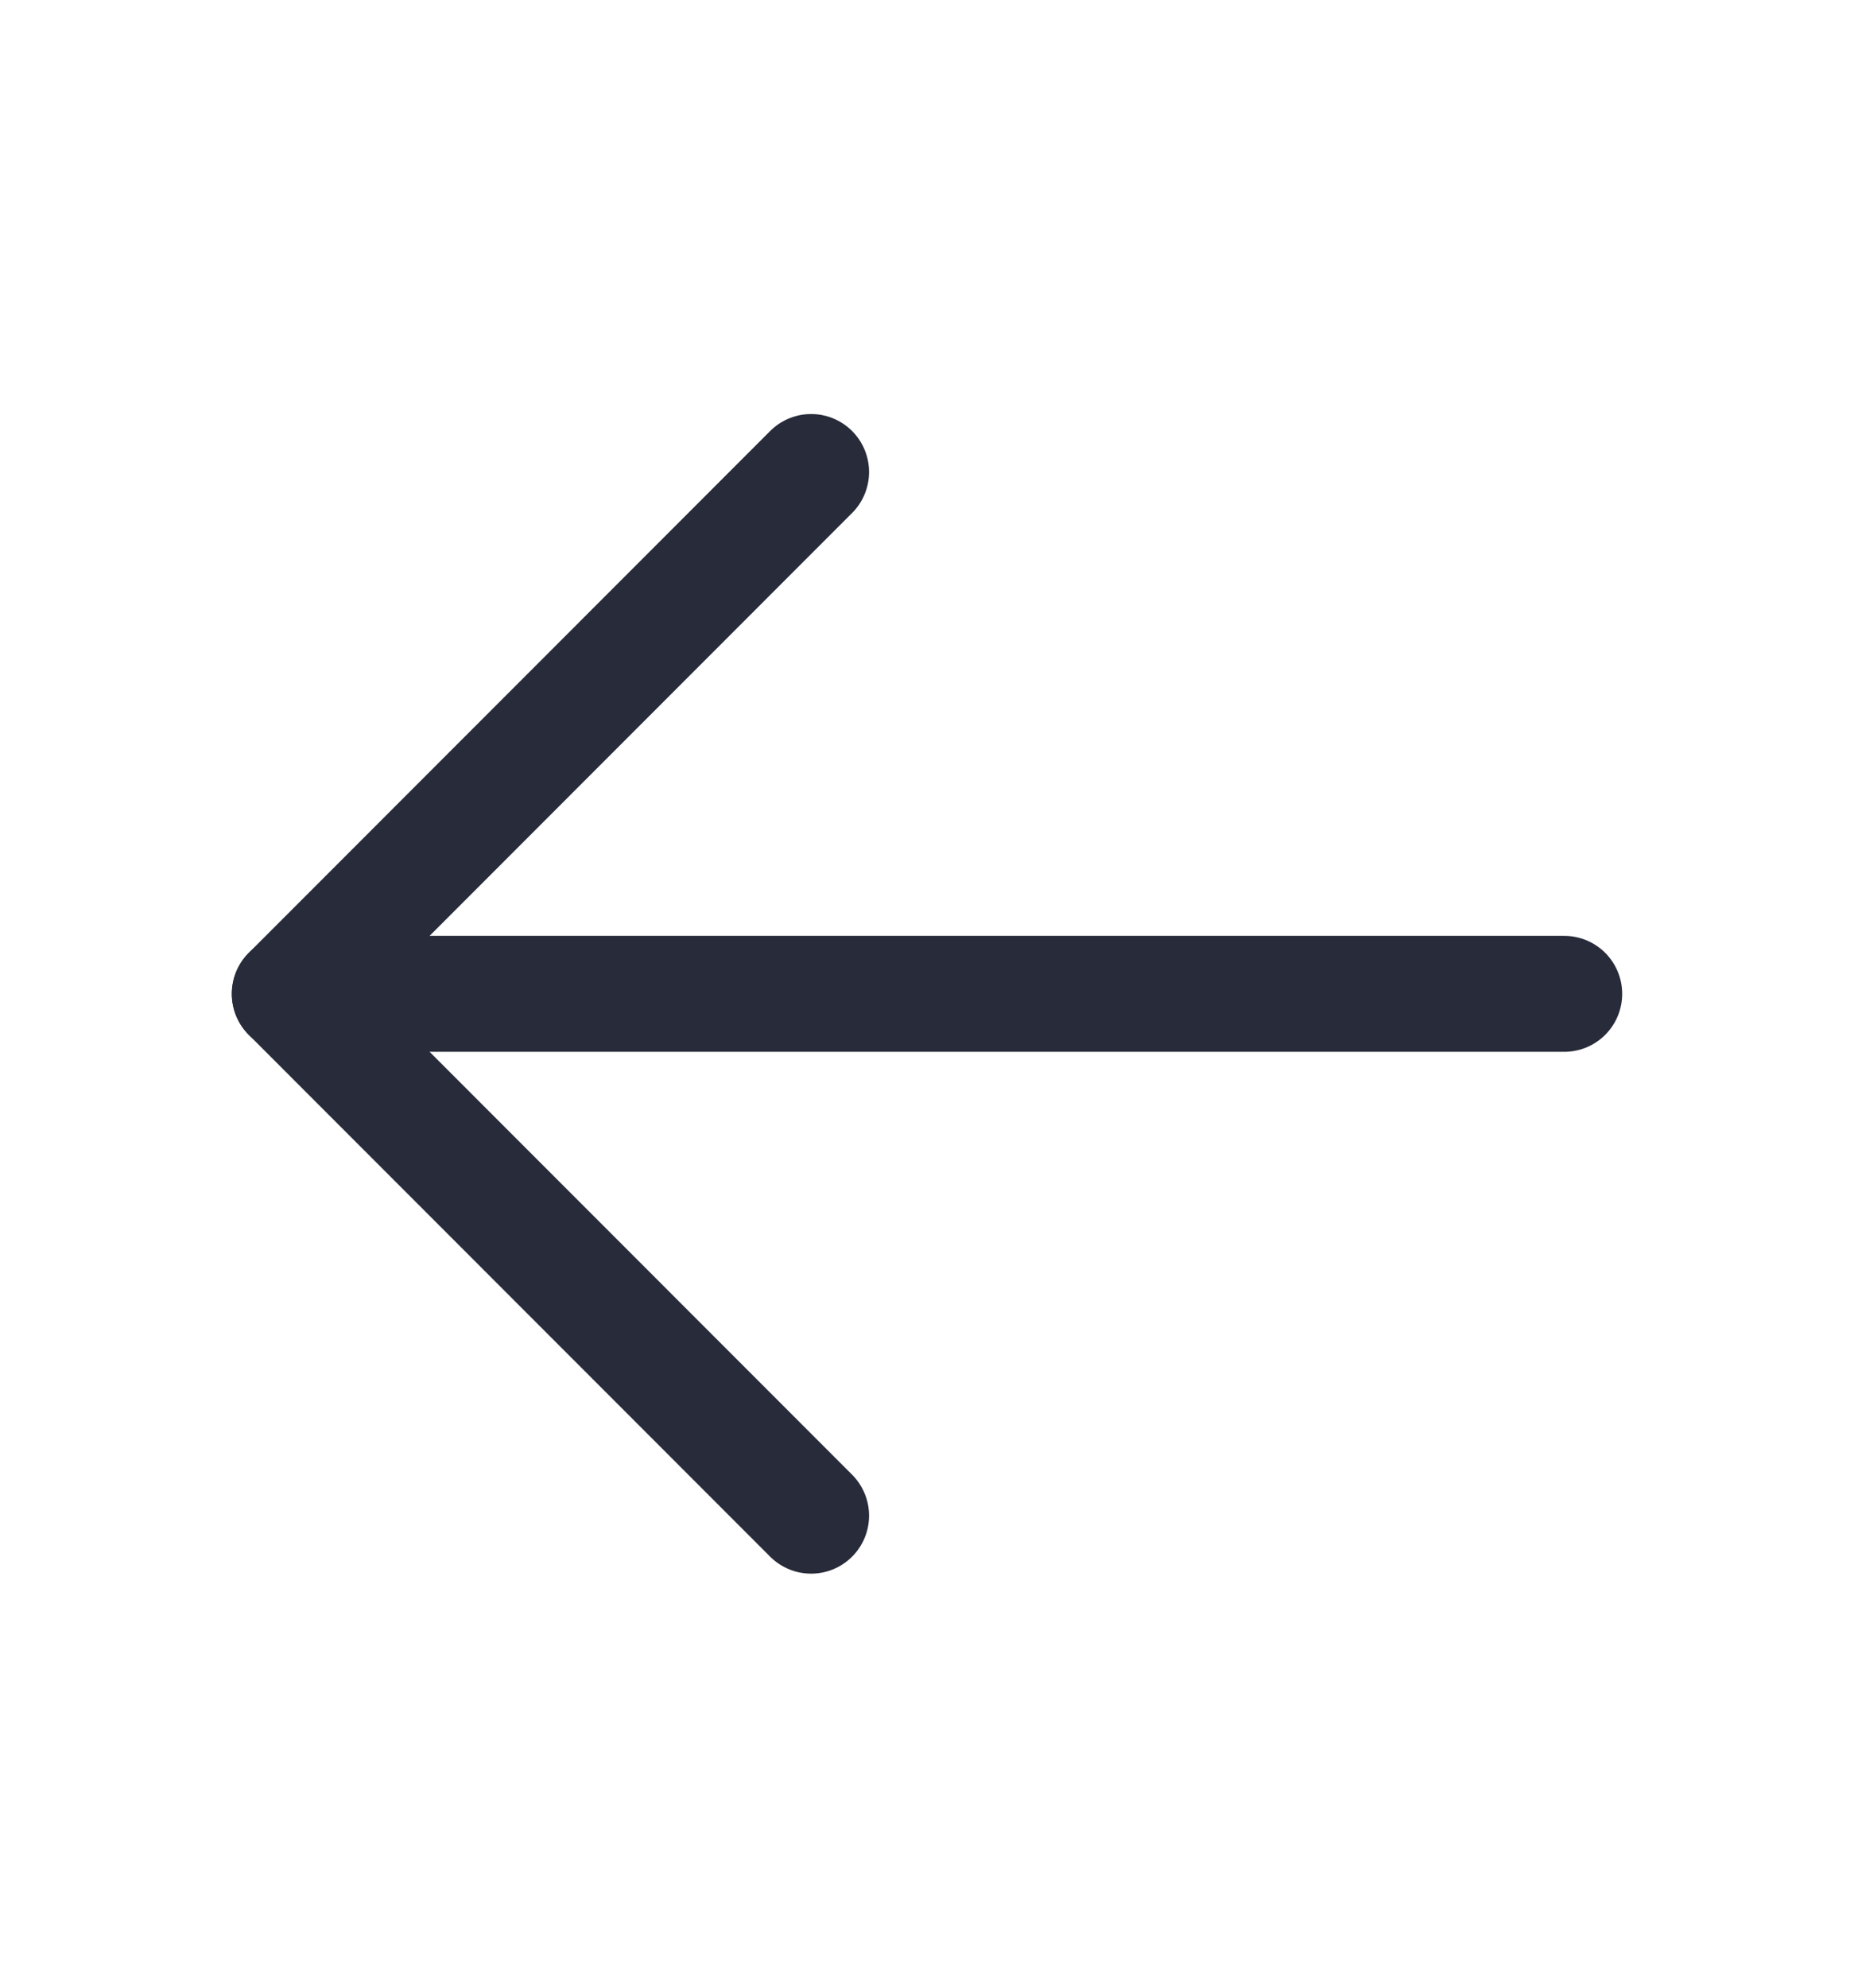 <svg xmlns="http://www.w3.org/2000/svg" width="14" height="15" viewBox="0 0 14 15" fill="none">
  <path d="M11.812 7.5H2.188" stroke="#282B39" stroke-width="0.875" stroke-linecap="round" stroke-linejoin="round"></path>
  <path d="M6.125 3.562L2.188 7.5L6.125 11.438" stroke="#282B39" stroke-width="0.875" stroke-linecap="round" stroke-linejoin="round"></path>
</svg>
